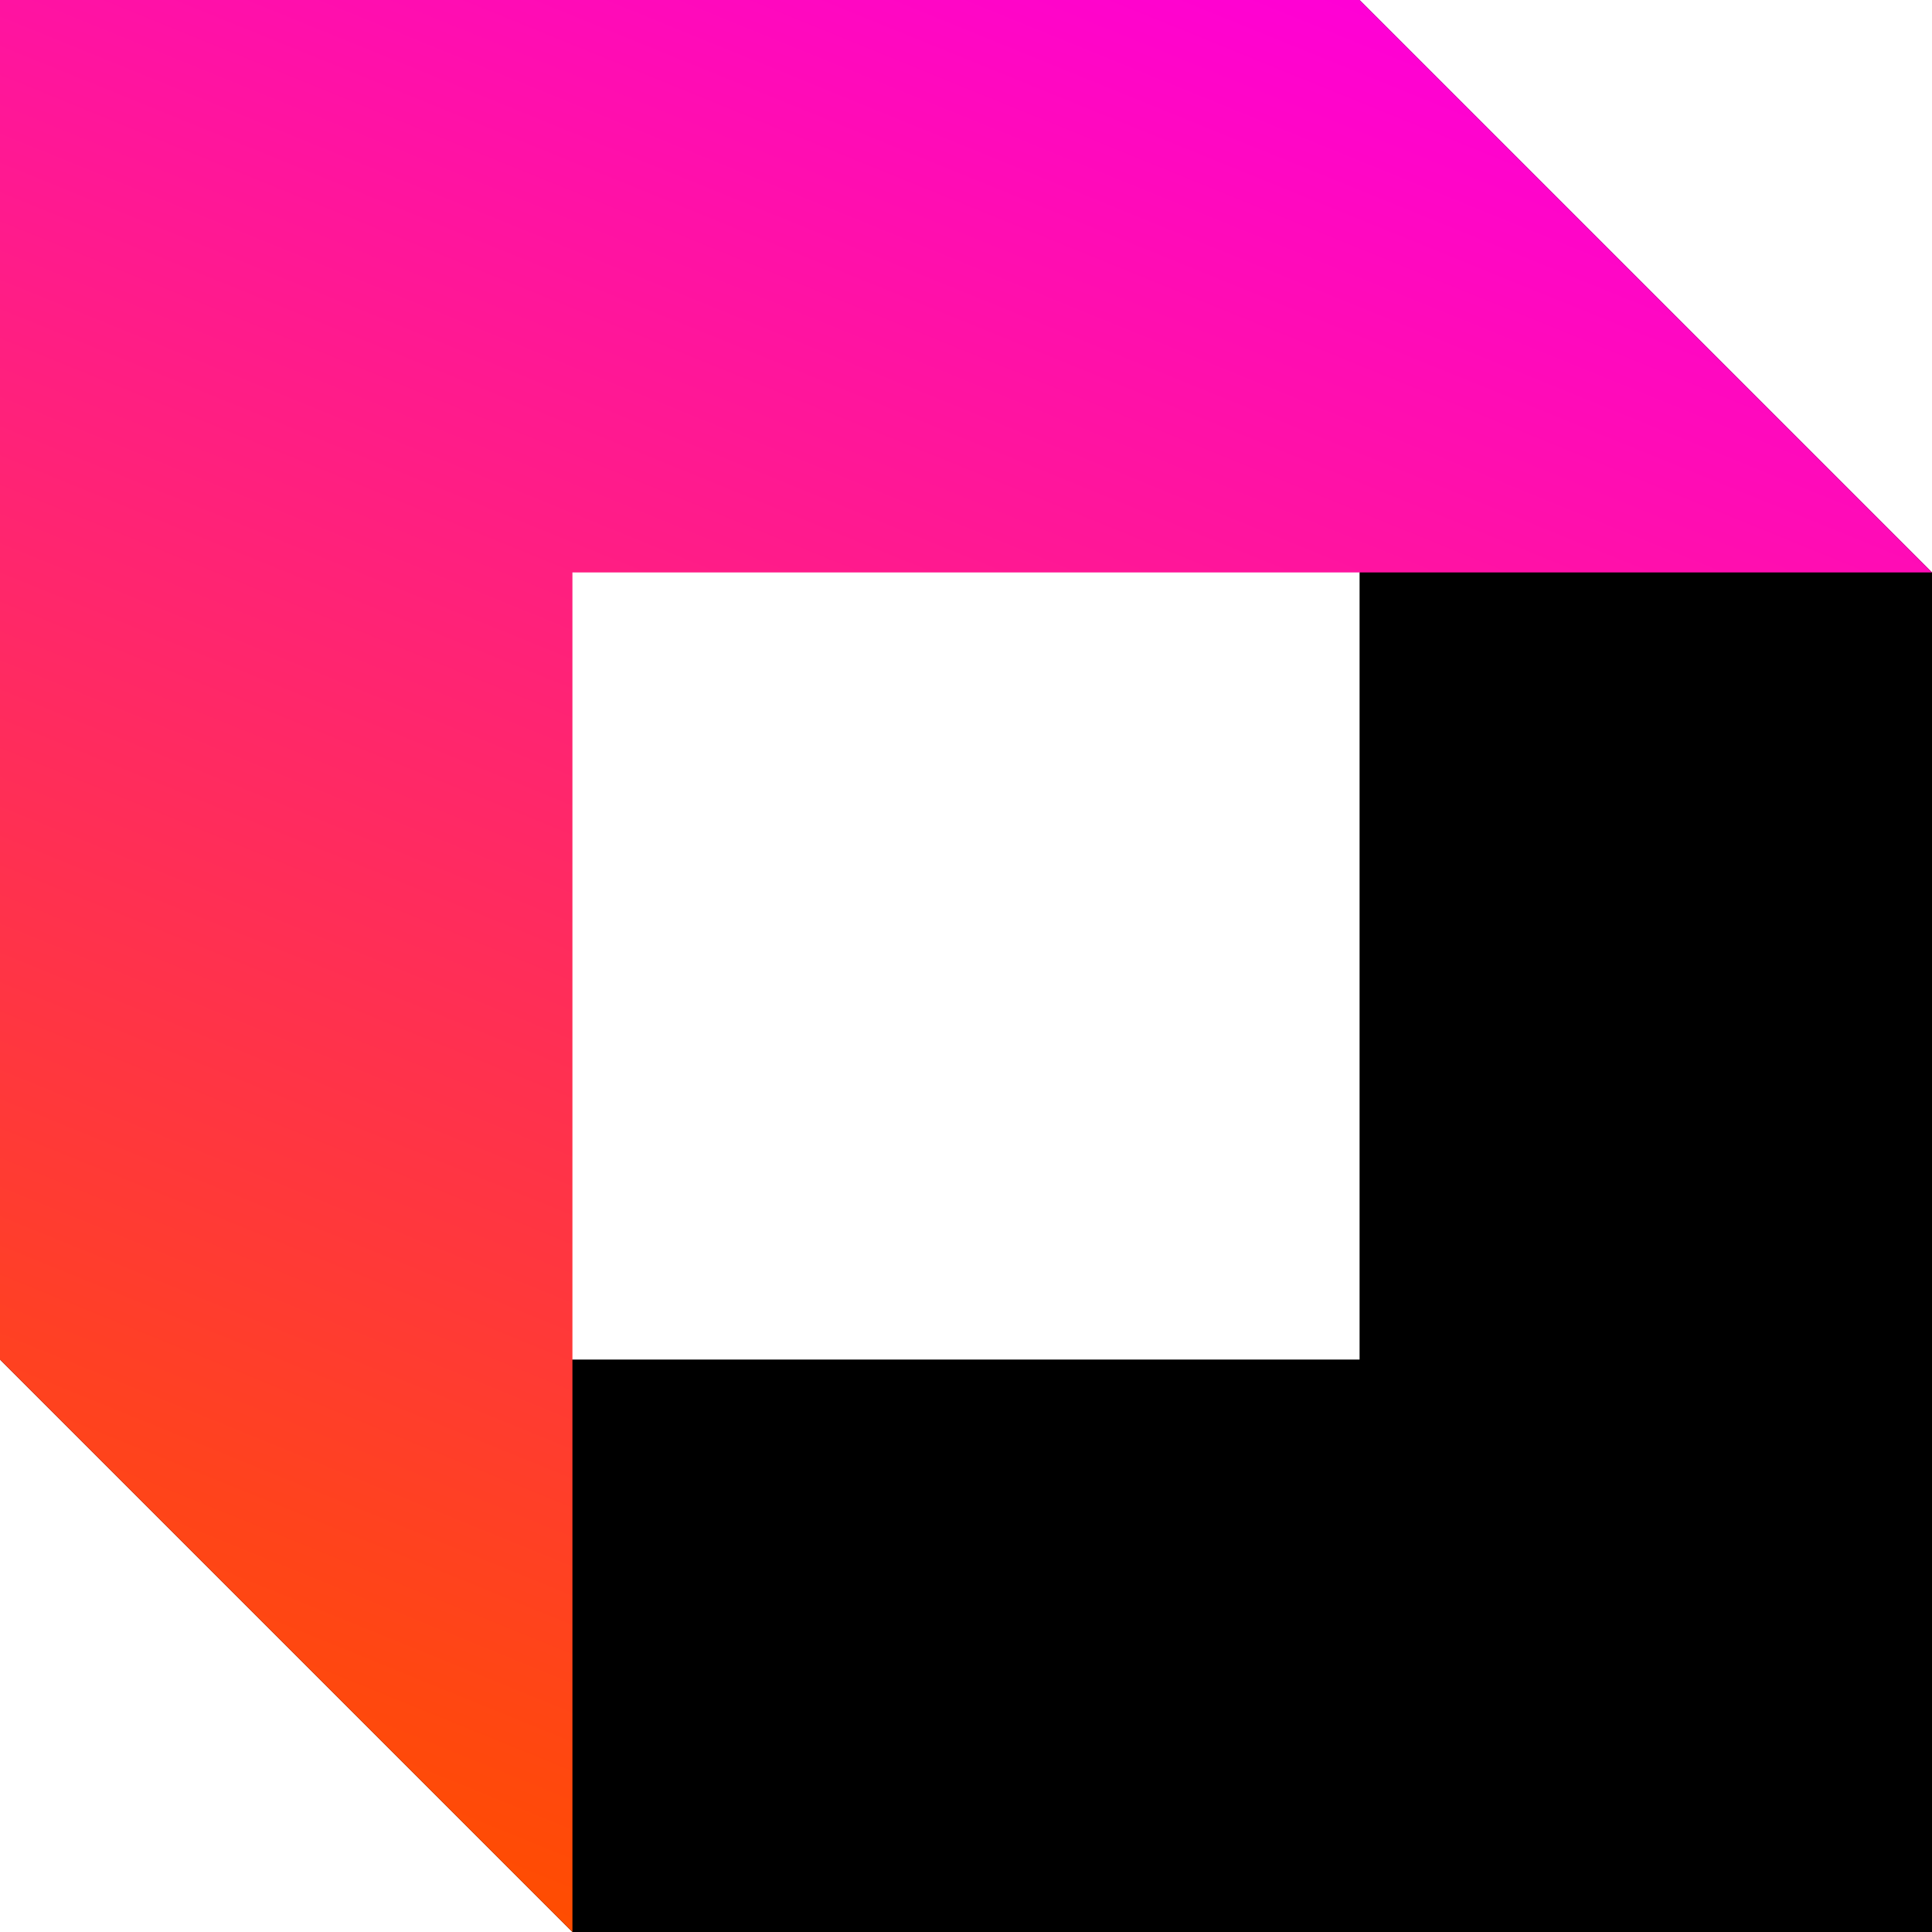 <svg width="38" height="38" viewBox="0 0 38 38" fill="none" xmlns="http://www.w3.org/2000/svg">
<g clip-path="url(#clip0)">
<path fill-rule="evenodd" clip-rule="evenodd" d="M26.741 26.741V0L38 11.259V38H11.259L-1.14441e-05 26.741H26.741Z" fill="black"/>
<path fill-rule="evenodd" clip-rule="evenodd" d="M11.259 11.259V38L0 26.741V0H1.14441e-05H26.741L38 11.259H11.259Z" fill="url(#paint0_linear)"/>
</g>
<defs>
<linearGradient id="paint0_linear" x1="26.741" y1="-6.89668e-07" x2="11.259" y2="38" gradientUnits="userSpaceOnUse">
<stop stop-color="#FF00D6"/>
<stop offset="1" stop-color="#FF4D00"/>
</linearGradient>
<clipPath id="clip0">
<rect width="38" height="38" fill="white"/>
</clipPath>
</defs>
</svg>
